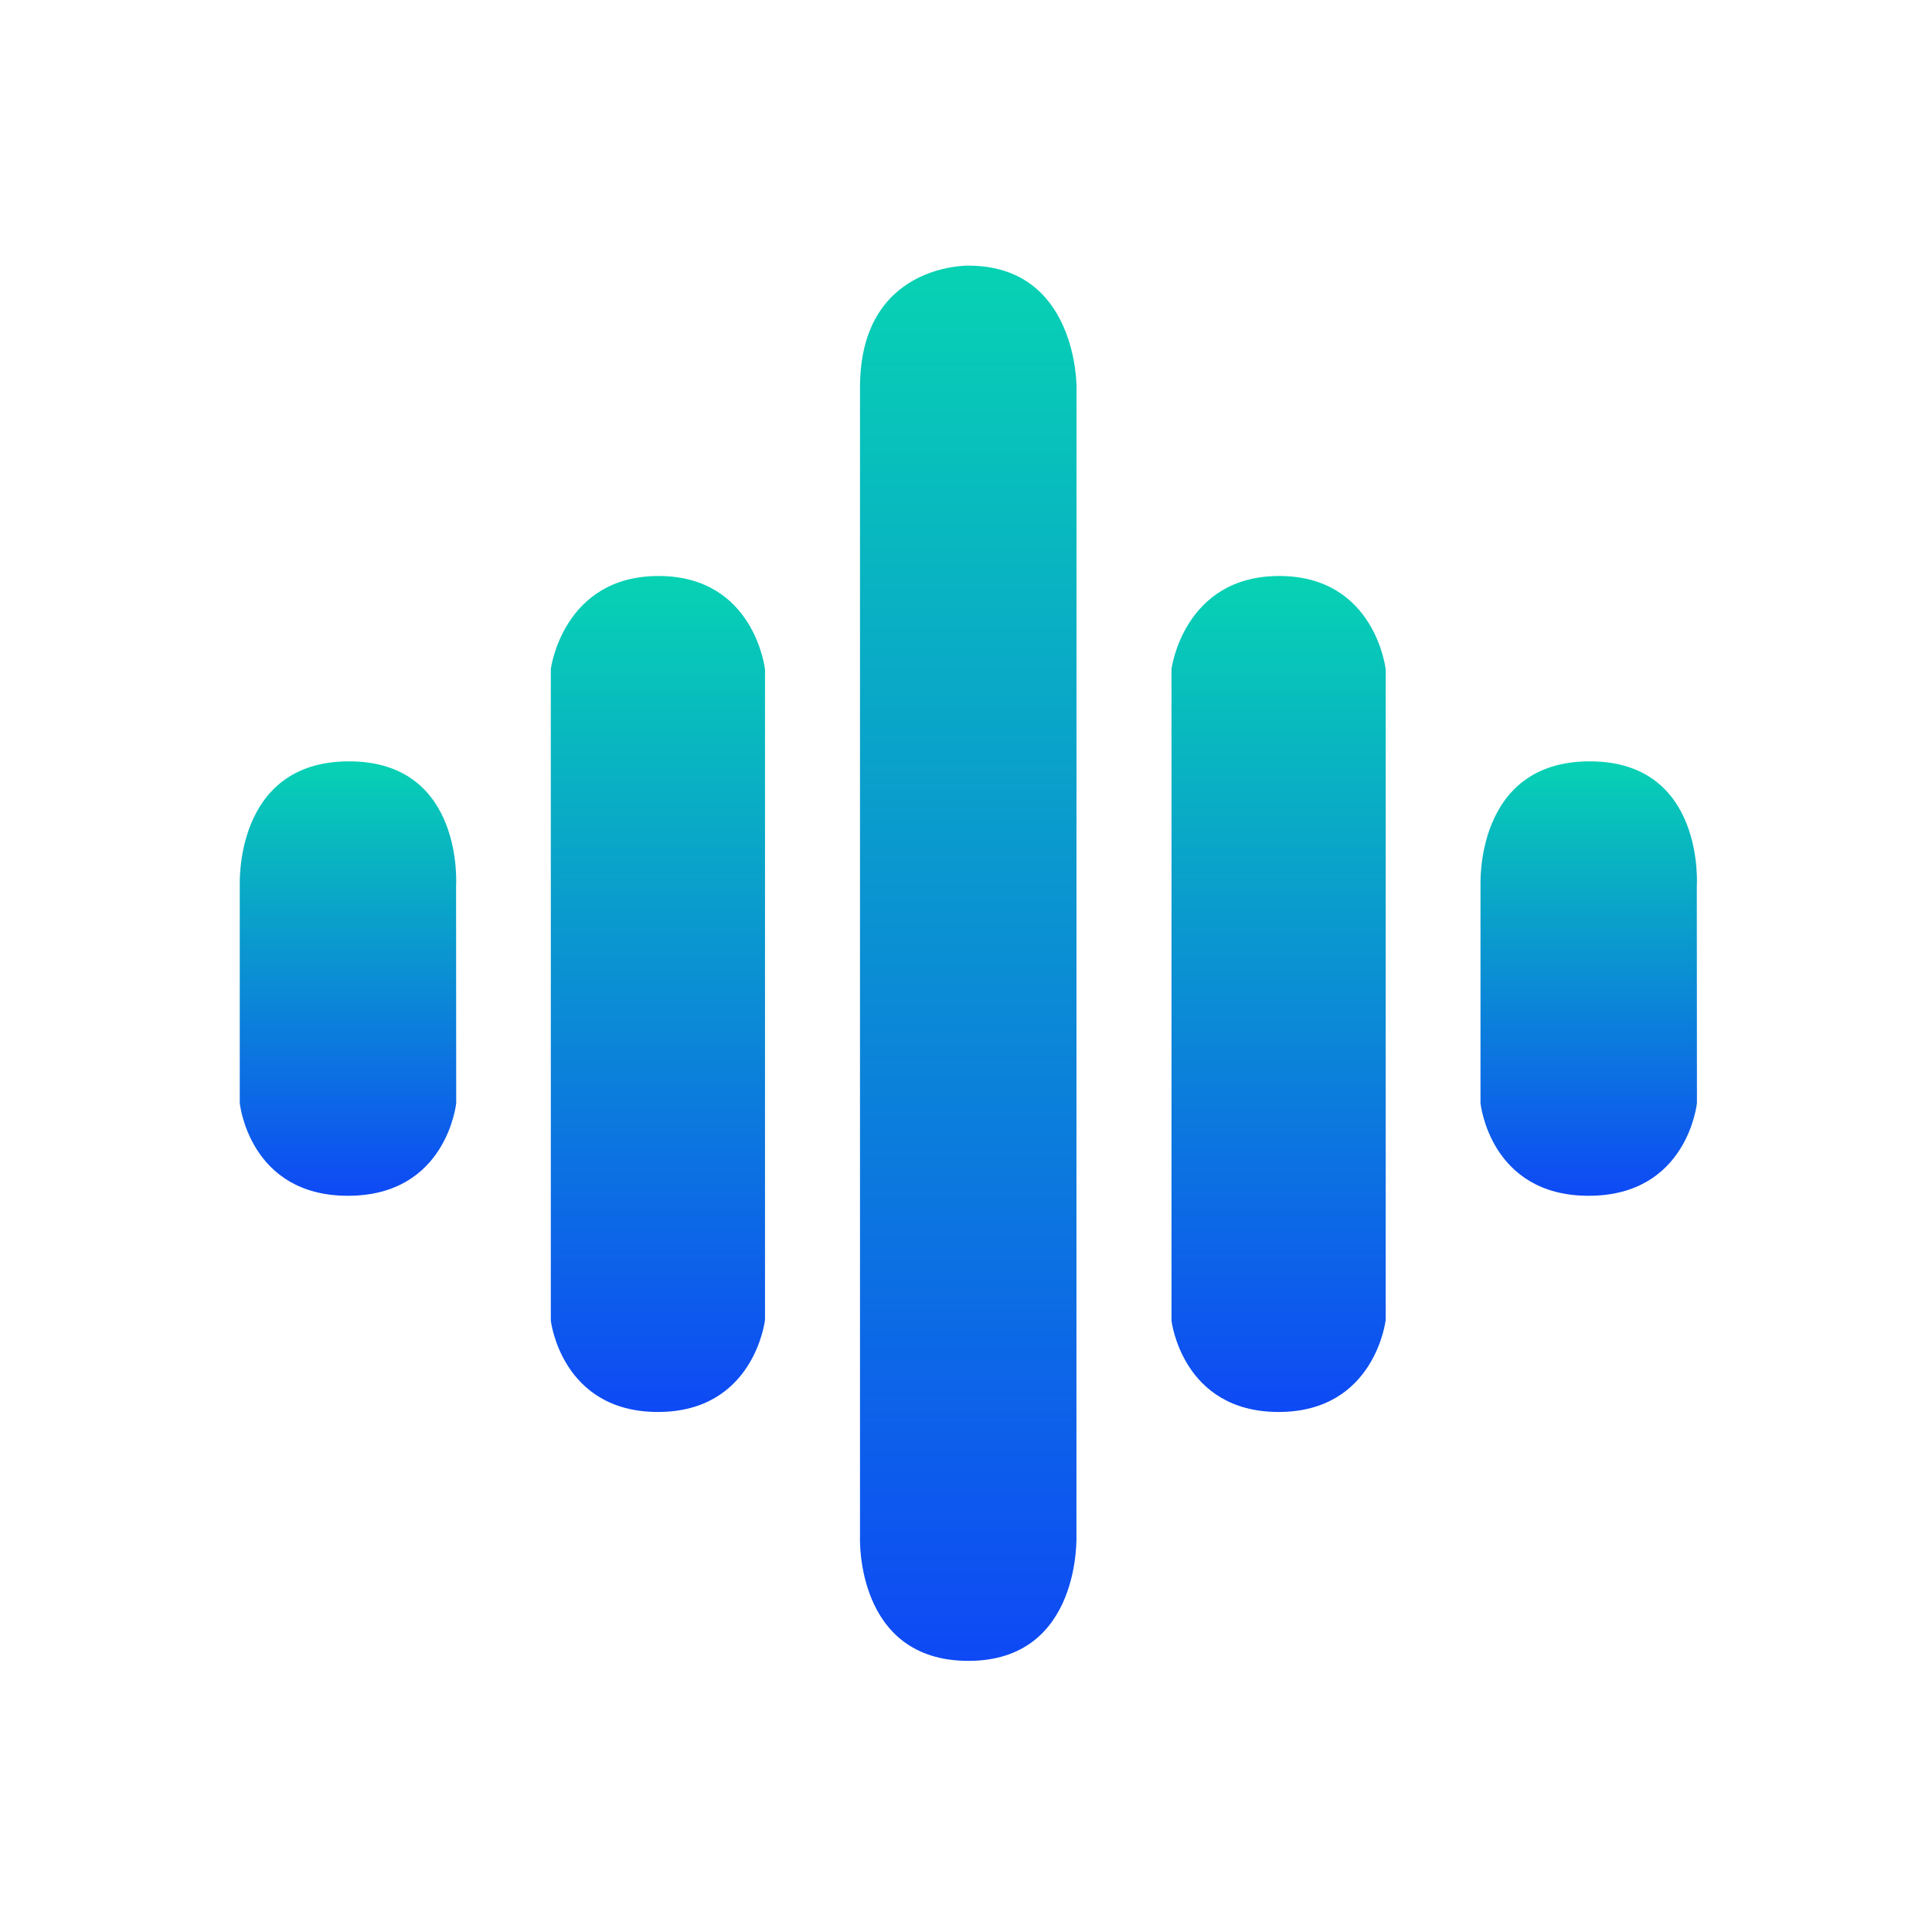 
<svg xmlns="http://www.w3.org/2000/svg" viewBox="0 0 300 300" x="0" y="150px">
    <defs>
        <linearGradient id="a" gradientUnits="userSpaceOnUse" x1="150.34" y1="41.251" x2="150.34" y2="257.894">
            <stop offset="0" style="stop-color:#07d2b3"/>
            <stop offset="1" style="stop-color:#0e49f5"/>
        </linearGradient>
    </defs>
    <path d="M150.38 41.25s-16.84-.39-16.84 18.91v178.52s-.78 19.22 16.84 19.22 16.77-19.58 16.77-19.58l.01-178.39c-.01-.01.06-18.68-16.78-18.68z" style="fill:url(#a)"/>
    <defs>
        <linearGradient id="b" gradientUnits="userSpaceOnUse" x1="102.157" y1="89.443" x2="102.157" y2="219.248">
            <stop offset="0" style="stop-color:#07d2b3"/>
            <stop offset="1" style="stop-color:#0e49f5"/>
        </linearGradient>
    </defs>
    <path d="M85.52 103.93s1.84-14.49 16.74-14.49 16.53 14.49 16.53 14.49v101.03s-1.63 14.29-16.63 14.29-16.63-14.18-16.63-14.18V103.93z" style="fill:url(#b)"/>
    <defs>
        <linearGradient id="c" gradientUnits="userSpaceOnUse" x1="198.529" y1="89.443" x2="198.529" y2="219.248">
            <stop offset="0" style="stop-color:#07d2b3"/>
            <stop offset="1" style="stop-color:#0e49f5"/>
        </linearGradient>
    </defs>
    <path d="M181.9 103.93s1.84-14.49 16.74-14.49 16.53 14.49 16.53 14.49v101.03s-1.63 14.29-16.63 14.29-16.63-14.18-16.63-14.18V103.93z" style="fill:url(#c)"/>
    <defs>
        <linearGradient id="d" gradientUnits="userSpaceOnUse" x1="54.04" y1="118.221" x2="54.04" y2="185.674">
            <stop offset="0" style="stop-color:#07d2b3"/>
            <stop offset="1" style="stop-color:#0e49f5"/>
        </linearGradient>
    </defs>
    <path d="M37.24 137.61s-1.01-19.39 16.95-19.39 16.63 19.39 16.63 19.39l.02 33.68s-1.45 14.39-16.81 14.39-16.8-14.39-16.8-14.39v-33.68z" style="fill:url(#d)"/>
    <defs>
        <linearGradient id="e" gradientUnits="userSpaceOnUse" x1="246.701" y1="118.221" x2="246.701" y2="185.674">
            <stop offset="0" style="stop-color:#07d2b3"/>
            <stop offset="1" style="stop-color:#0e49f5"/>
        </linearGradient>
    </defs>
    <path d="M229.9 137.61s-1.01-19.39 16.95-19.39 16.63 19.39 16.63 19.39l.02 33.68s-1.45 14.39-16.81 14.39-16.8-14.39-16.8-14.39v-33.68z" style="fill:url(#e)"/>
</svg>